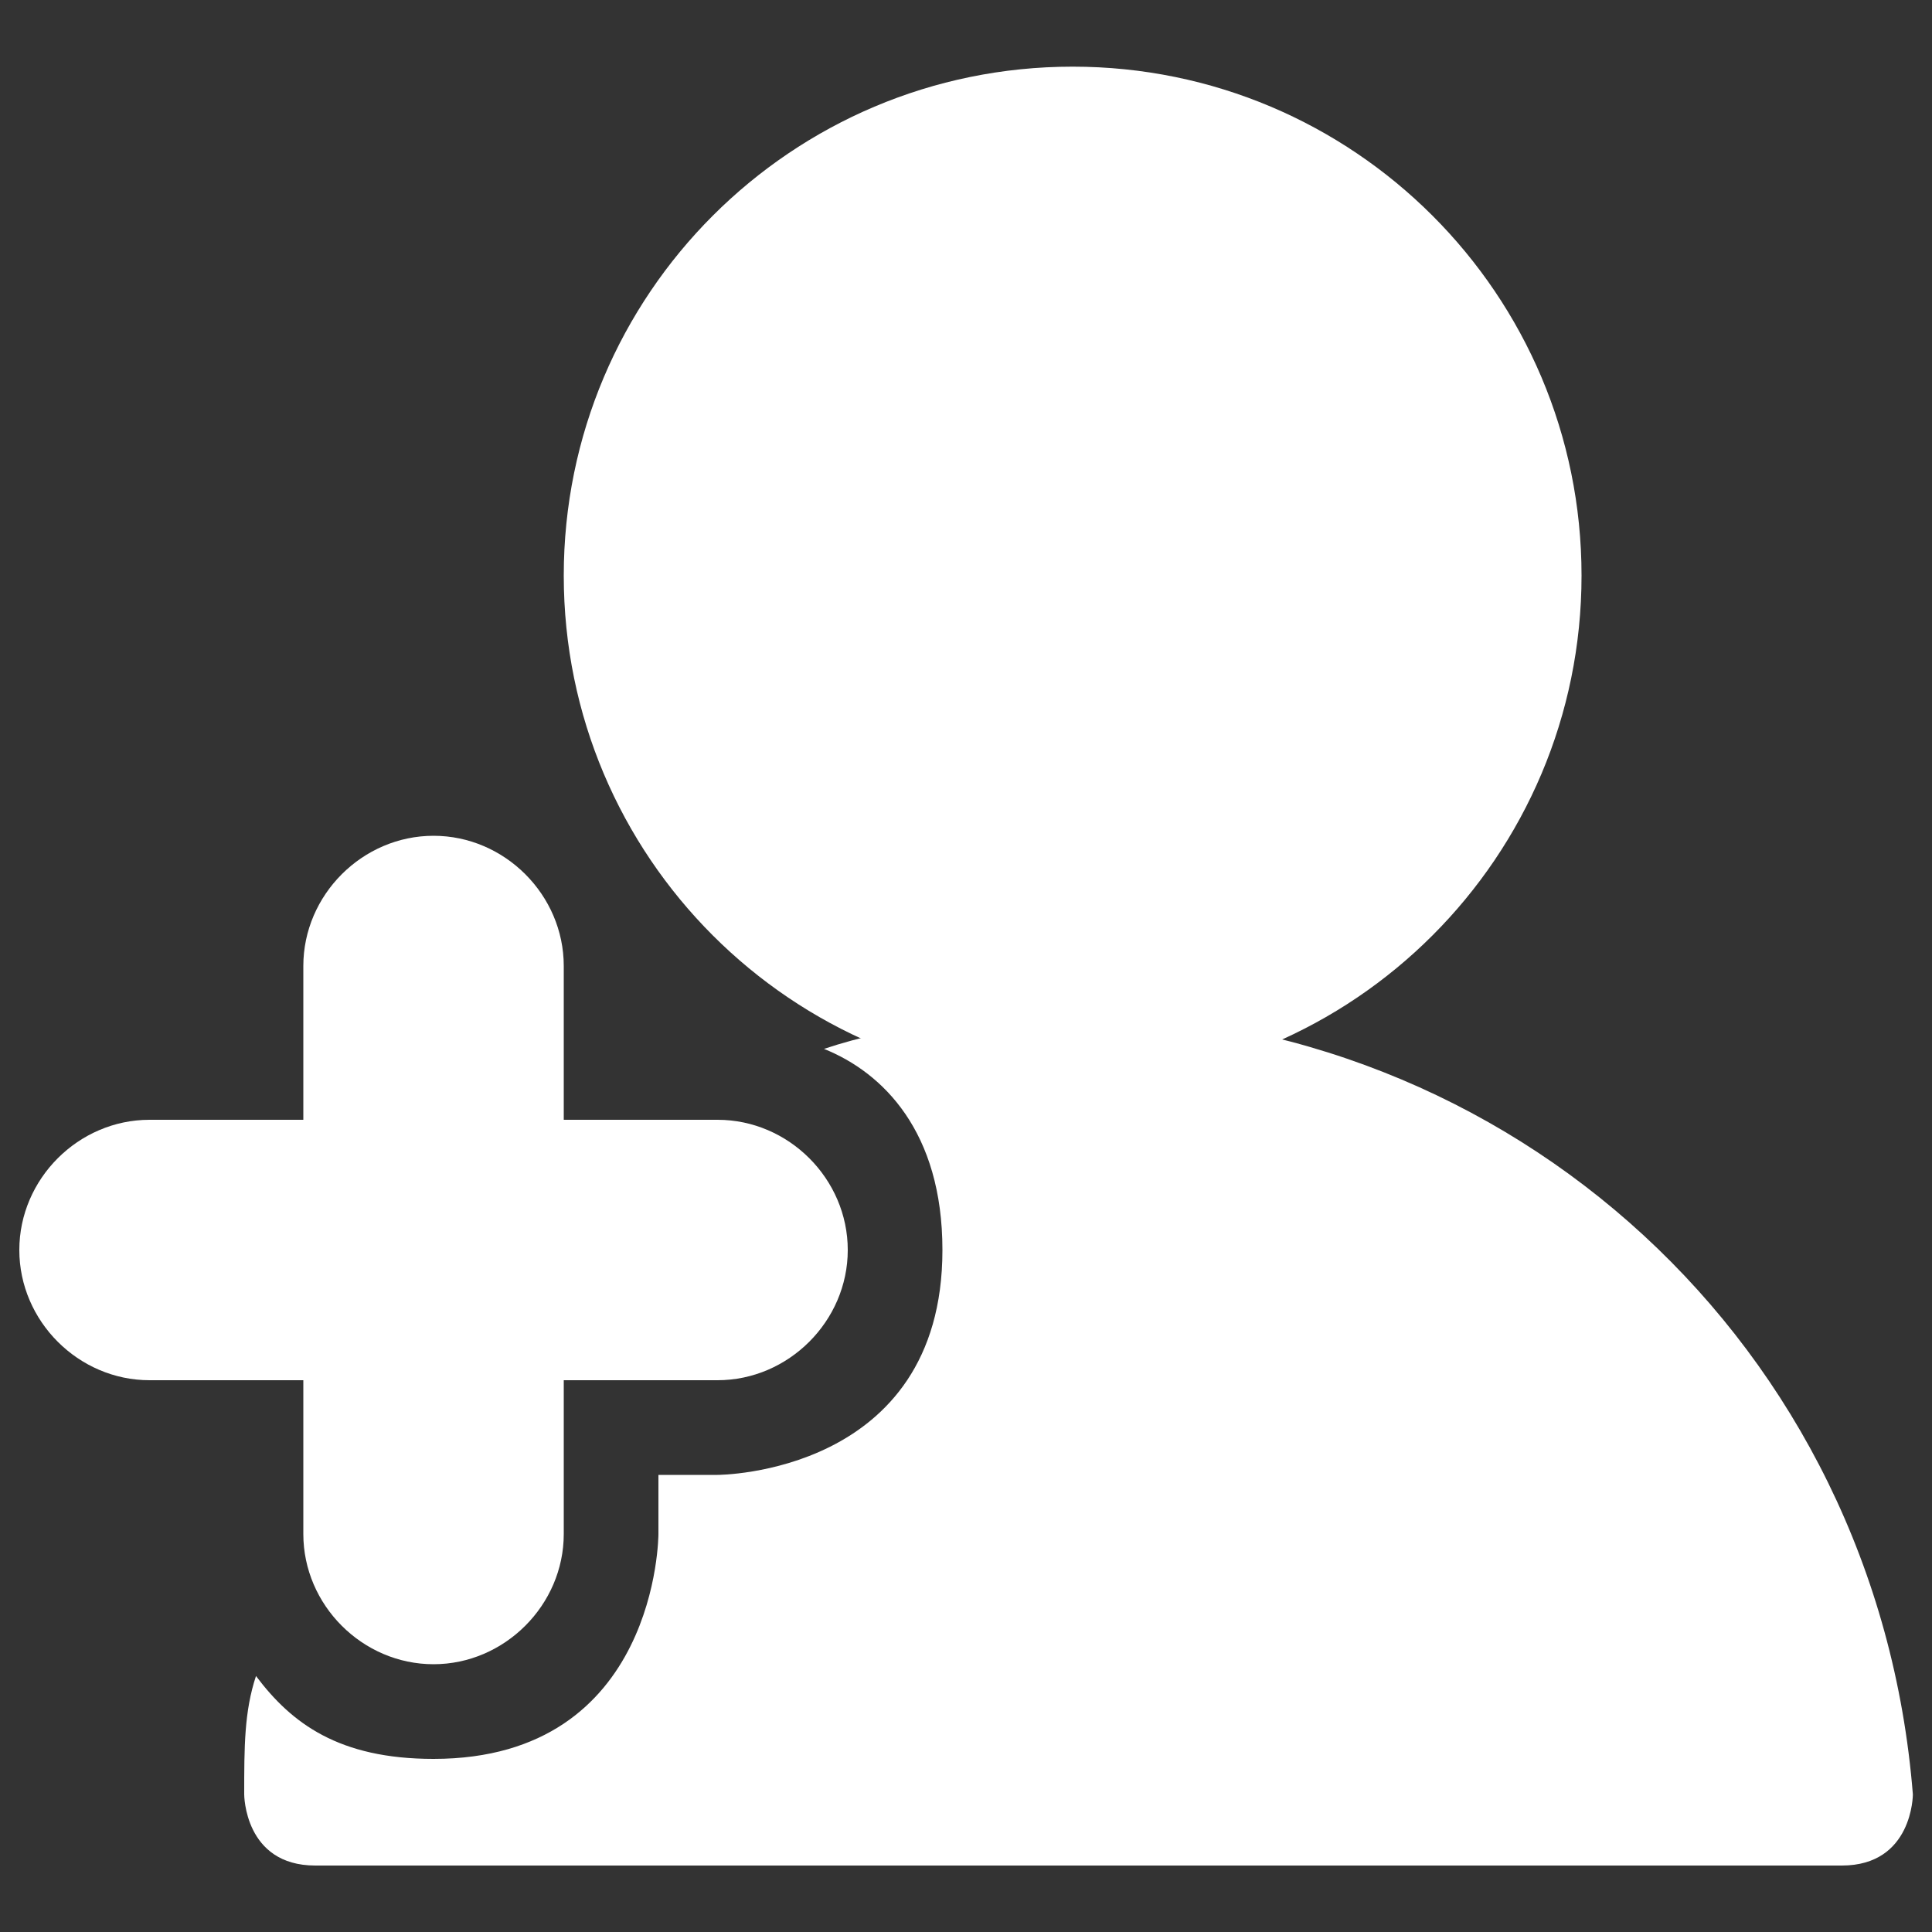 <?xml version="1.0" encoding="utf-8"?>
<!DOCTYPE svg PUBLIC "-//W3C//DTD SVG 1.1//EN" "http://www.w3.org/Graphics/SVG/1.1/DTD/svg11.dtd">
<svg version="1.1"
	xmlns="http://www.w3.org/2000/svg"
	xmlns:xlink="http://www.w3.org/1999/xlink" x="0px" y="0px" viewBox="0 0 1000 1000" enable-background="new 0 0 1000 1000" xml:space="preserve">
	<rect x="0" y="0" width="1000" height="1000" fill="#333333" stroke="none"/>
	<g>
		<path fill="#fff" d="M371.4,714.4h-294C40.6,714.4,10,683.8,10,647s30.6-67.4,67.4-67.4h294c36.8,0,67.4,30.6,67.4,67.4S408.1,714.4,371.4,714.4z"/>
		<path fill="#fff" d="M224.4,861.4c-36.8,0-67.4-30.6-67.4-67.4V500c0-36.8,30.6-67.4,67.4-67.4s67.4,30.6,67.4,67.4v294C291.8,830.8,261.1,861.4,224.4,861.4z"/>
		<path fill="#fff" d="M291.8,297.9c0,145.5,117.9,263.4,263.4,263.4s263.4-117.9,263.4-263.4c0-145.5-117.9-263.4-263.4-263.4S291.8,152.4,291.8,297.9z"/>
		<path fill="#fff" d="M555.1,524.5c-42.9,0-91.9,6.1-128.6,18.4c30.6,12.3,61.3,42.9,61.3,104.1c0,116.4-116.4,116.4-116.4,116.4h-30.6V794c0,0,0,116.4-116.4,116.4c-49,0-73.5-18.4-91.9-42.9c-6.1,18.4-6.1,36.8-6.1,61.3c0,0,0,36.8,36.8,36.8c30.6,0,759.5,0,790.1,0c36.8,0,36.8-36.8,36.8-36.8C971.6,696,781.8,524.5,555.1,524.5z"/>
	</g>
</svg>